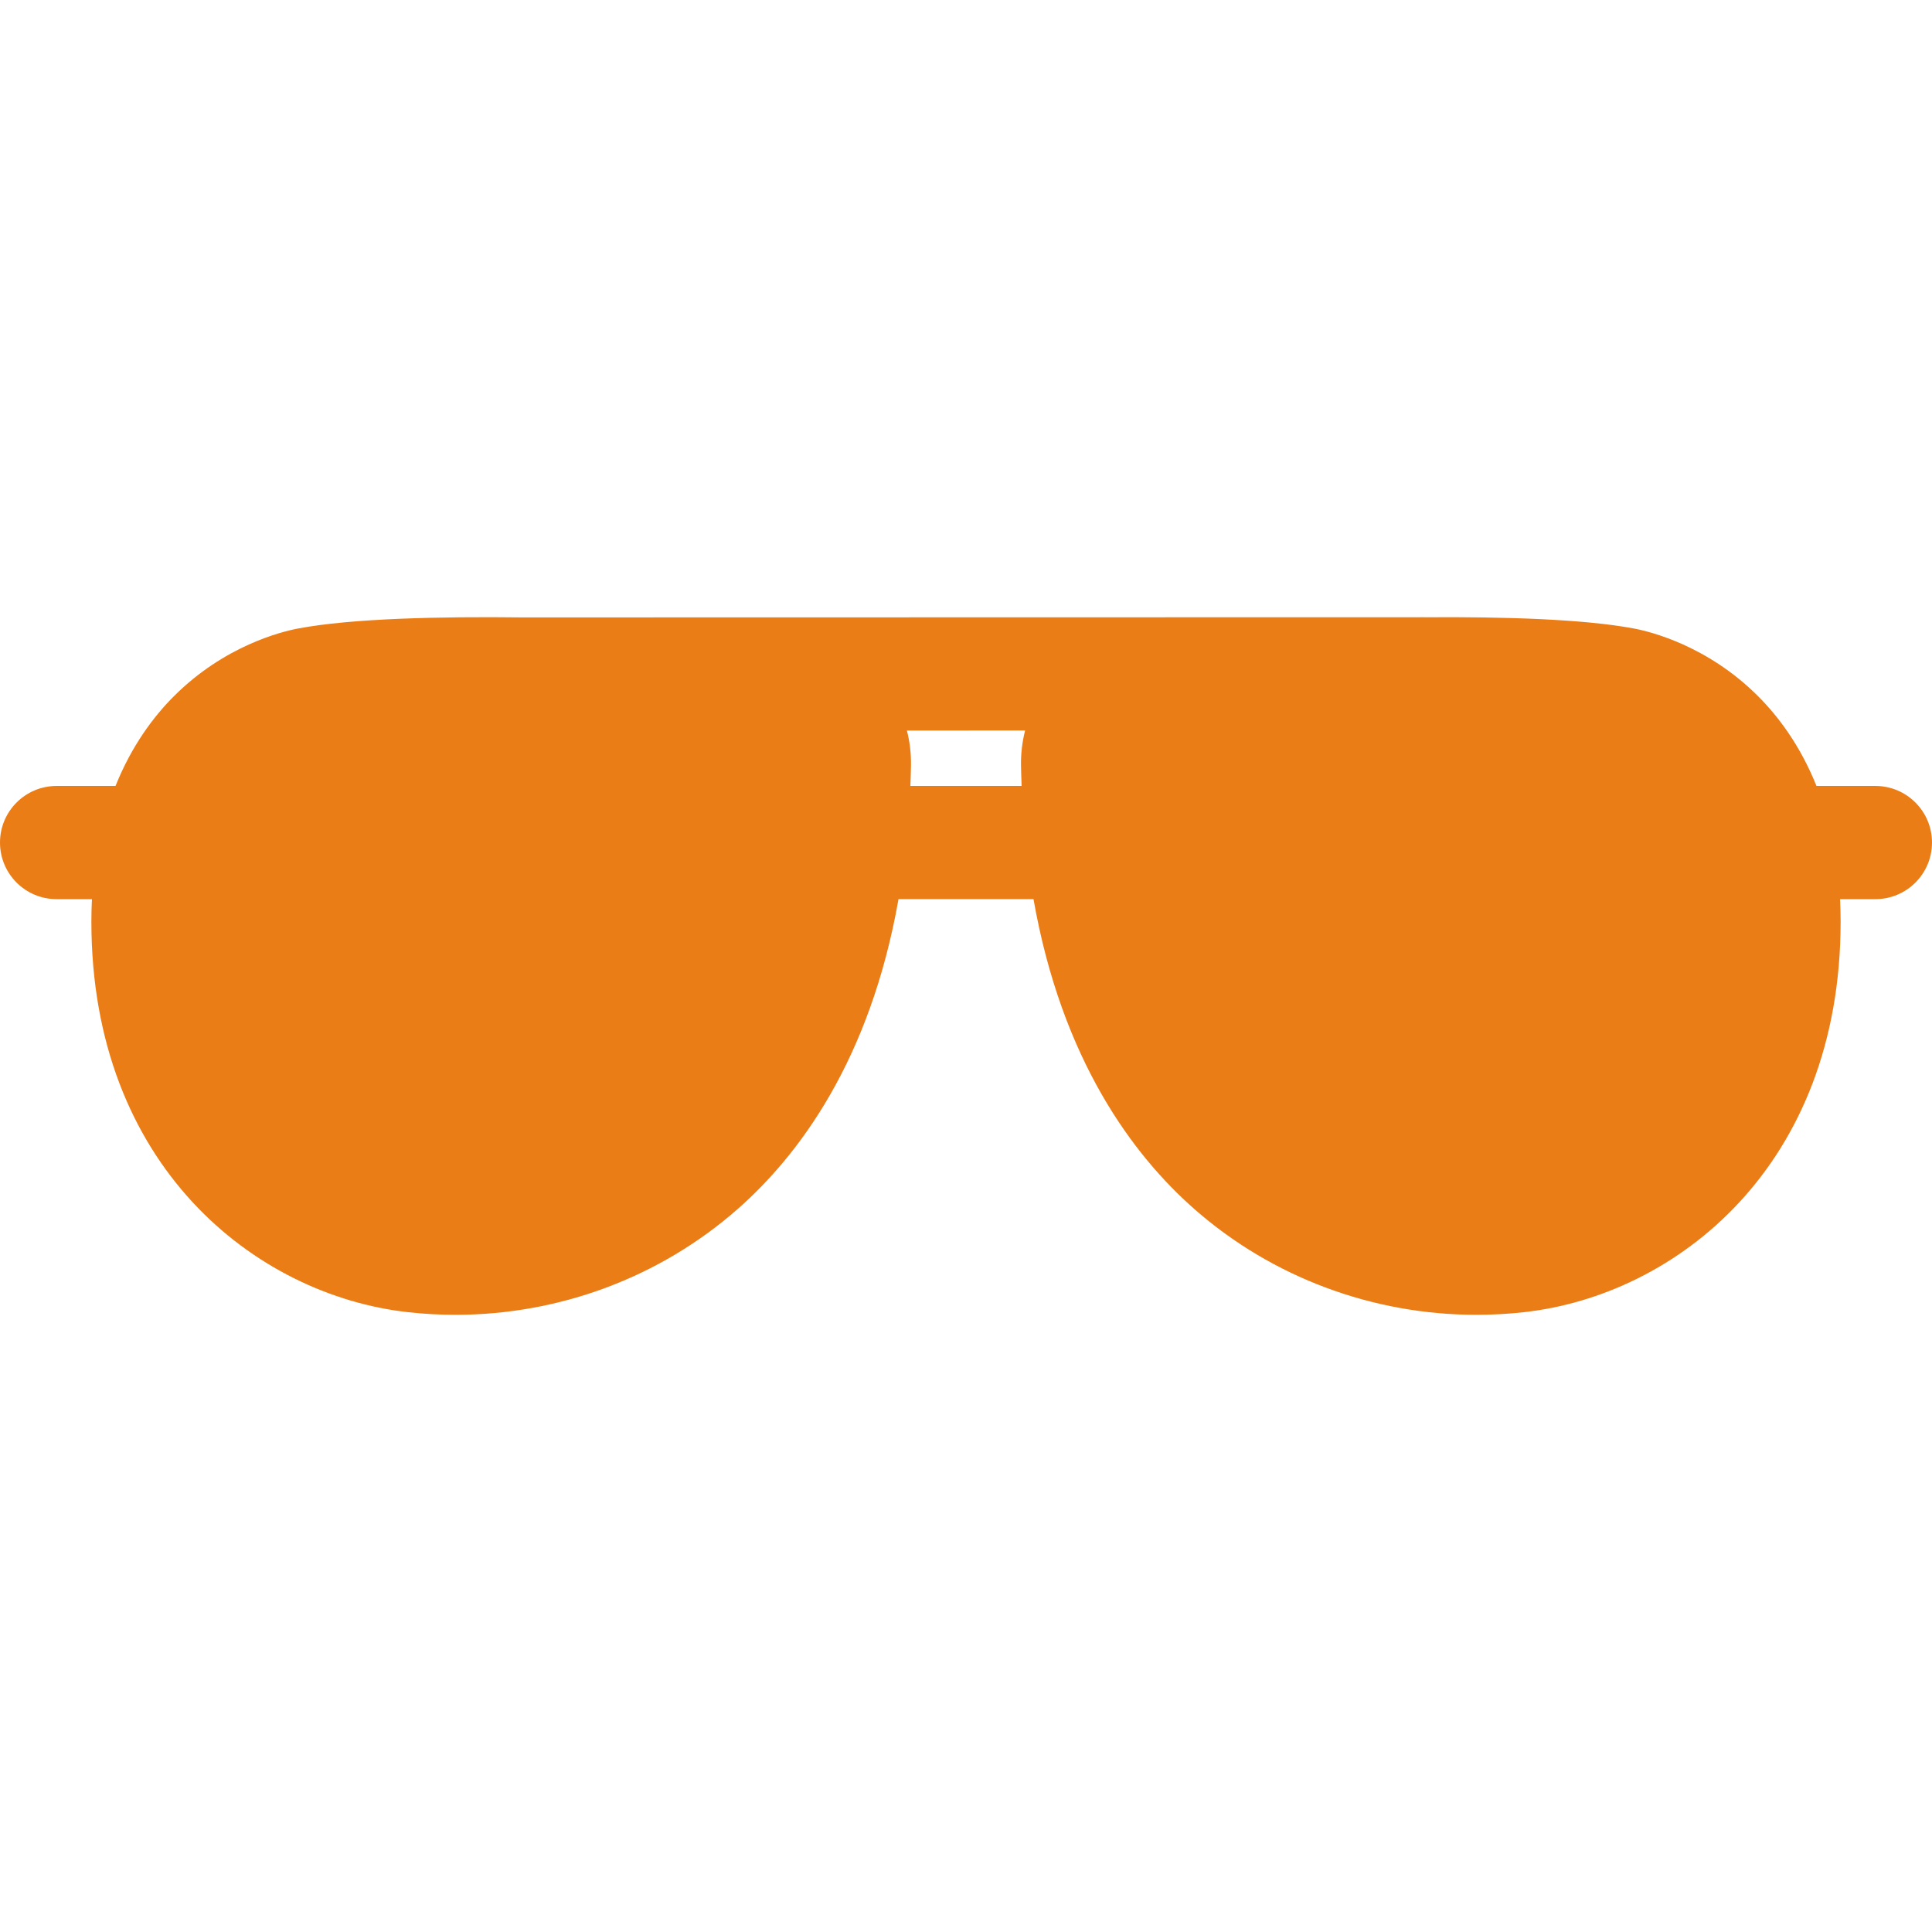 <?xml version="1.0"?>
<svg xmlns="http://www.w3.org/2000/svg" xmlns:xlink="http://www.w3.org/1999/xlink" version="1.1" id="Capa_1" x="0px" y="0px" viewBox="0 0 512 512" style="enable-background:new 0 0 512 512;" xml:space="preserve" width="512" height="512" class=""><g><g>
	<g>
		<path d="M497,208.285h-15.616c-4.312-10.76-10.158-18.468-15.463-23.773c-13.429-13.431-28.593-17.138-32.92-17.953    c-13.158-2.481-34.251-3.131-55.481-2.976c-0.063-0.001-0.124-0.01-0.187-0.01c-0.001,0-0.002,0-0.003,0l-238.324,0.048    c-0.031,0-0.06,0.004-0.09,0.005c-22.688-0.281-45.843,0.279-59.917,2.933c-4.327,0.815-19.491,4.522-32.92,17.953    c-5.305,5.306-11.152,13.013-15.463,23.773H15c-8.284,0-15,6.716-15,15s6.716,15,15,15h9.366c-0.097,1.931-0.15,3.913-0.15,5.952    c0,64.701,43.484,99.008,83.887,103.503c4.212,0.469,8.424,0.7,12.62,0.7c27.416-0.001,54.09-9.878,74.692-27.969    c16.256-14.273,35.162-39.473,42.698-82.187h35.774c7.536,42.713,26.442,67.914,42.698,82.187    c20.604,18.092,47.274,27.969,74.692,27.969c4.194-0.001,8.41-0.231,12.62-0.7c40.402-4.495,83.887-38.802,83.887-103.503    c0-2.039-0.053-4.021-0.15-5.952H497c8.284,0,15-6.716,15-15S505.284,208.285,497,208.285z M270.74,208.285h-29.48    c0.069-1.759,0.128-3.533,0.162-5.339c0.06-3.191-0.314-6.325-1.08-9.345l31.319-0.006c-0.767,3.022-1.143,6.158-1.082,9.352    C270.612,204.752,270.671,206.526,270.74,208.285z" data-original="#000000" class="active-path" data-old_color="#000000" style="fill:#EB7D16"/>
	</g>
</g></g> </svg>
